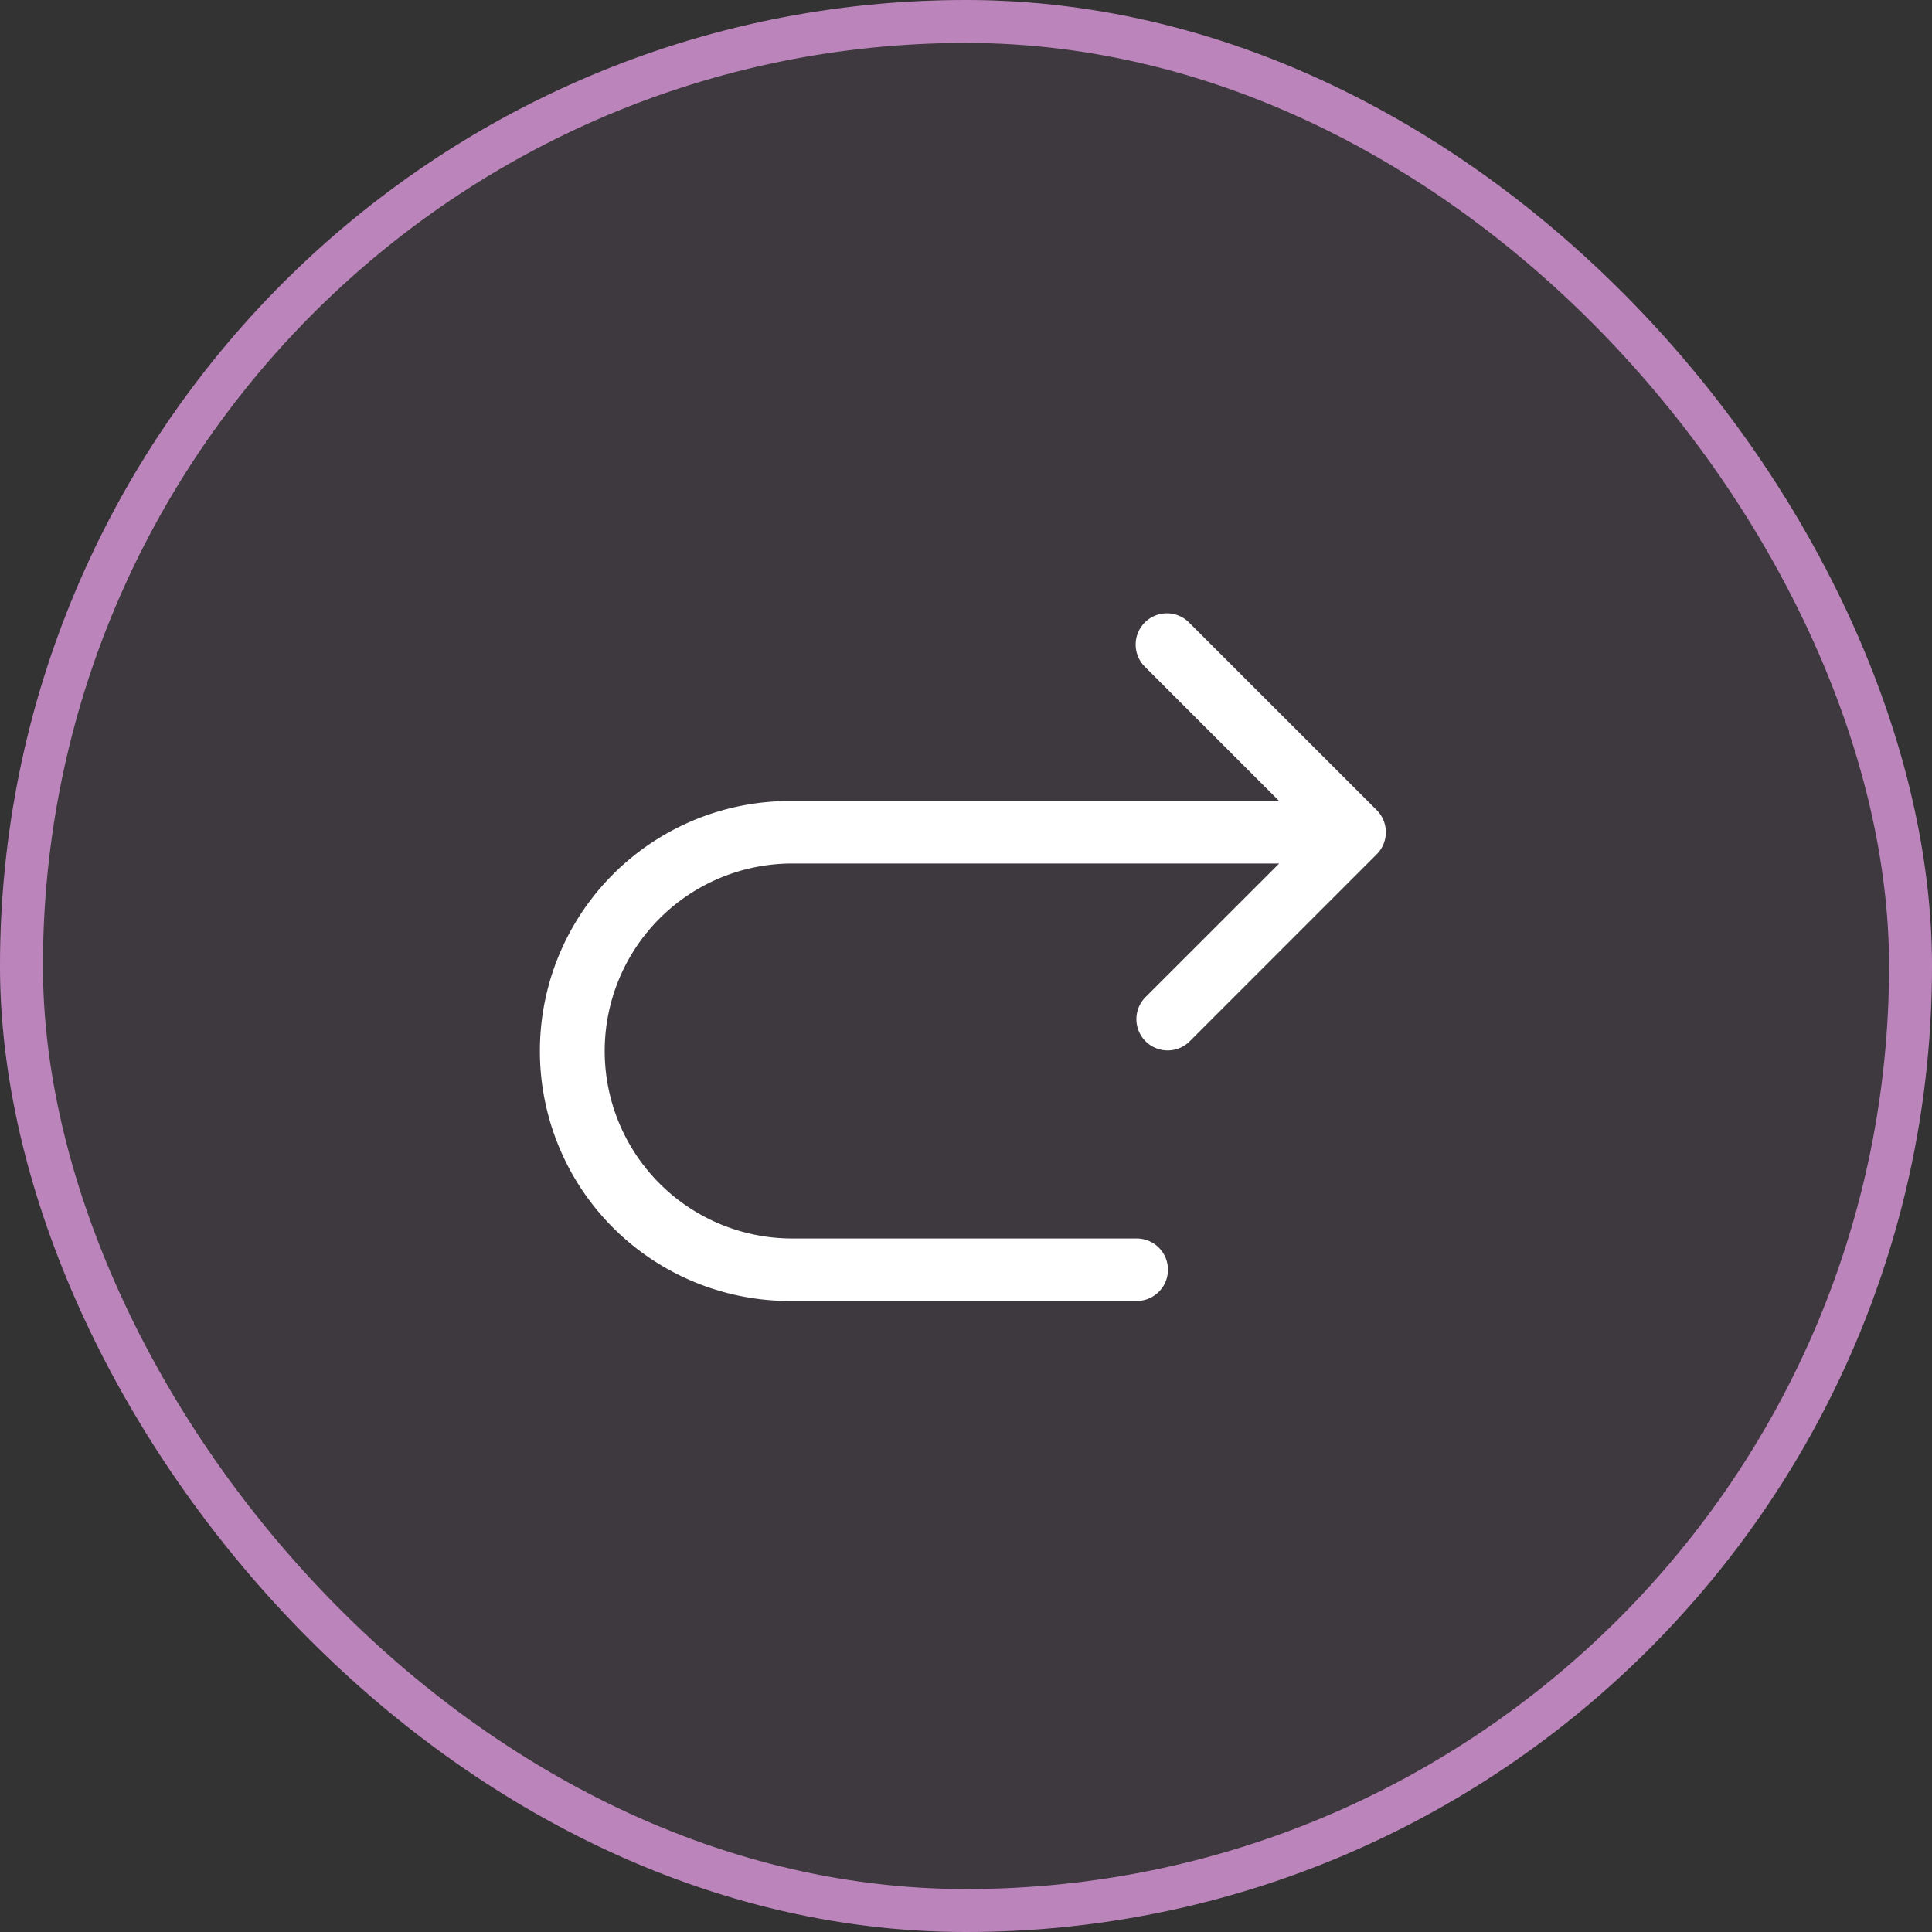 <svg xmlns="http://www.w3.org/2000/svg" width="90" height="90" viewBox="0 0 90 90">
  <rect x="0" y="0" width="90" height="90" fill="#333333" stroke="none"/>
  <g id="Group_5490" data-name="Group 5490" transform="translate(-162 -541)">
    <g id="Rectangle_1185" data-name="Rectangle 1185" transform="translate(162 541)" fill="rgba(187,133,187,0.08)" stroke="#bb85bb" stroke-width="2">
      <rect width="90" height="90" rx="45" stroke="none"/>
      <rect x="1" y="1" width="88" height="88" rx="44" fill="none"/>
    </g>
    <g id="Group_5444" data-name="Group 5444" transform="translate(187.258 522.172)">
      <g id="Group_5443" data-name="Group 5443" transform="translate(0 47.408)">
        <path id="Path_3409" data-name="Path 3409" d="M30.141,47.835a1.456,1.456,0,1,0-2.059,2.059l6.249,6.249H11.645a11.645,11.645,0,1,0,0,23.289H27.656a1.456,1.456,0,1,0,0-2.911H11.645a8.733,8.733,0,0,1,0-17.467H34.331L28.082,65.3a1.456,1.456,0,0,0,2.059,2.058l8.733-8.733a1.456,1.456,0,0,0,0-2.059Z" transform="translate(0 -47.408)" fill="#fff" fill-rule="evenodd"/>
      </g>
    </g>
  </g>
</svg>
